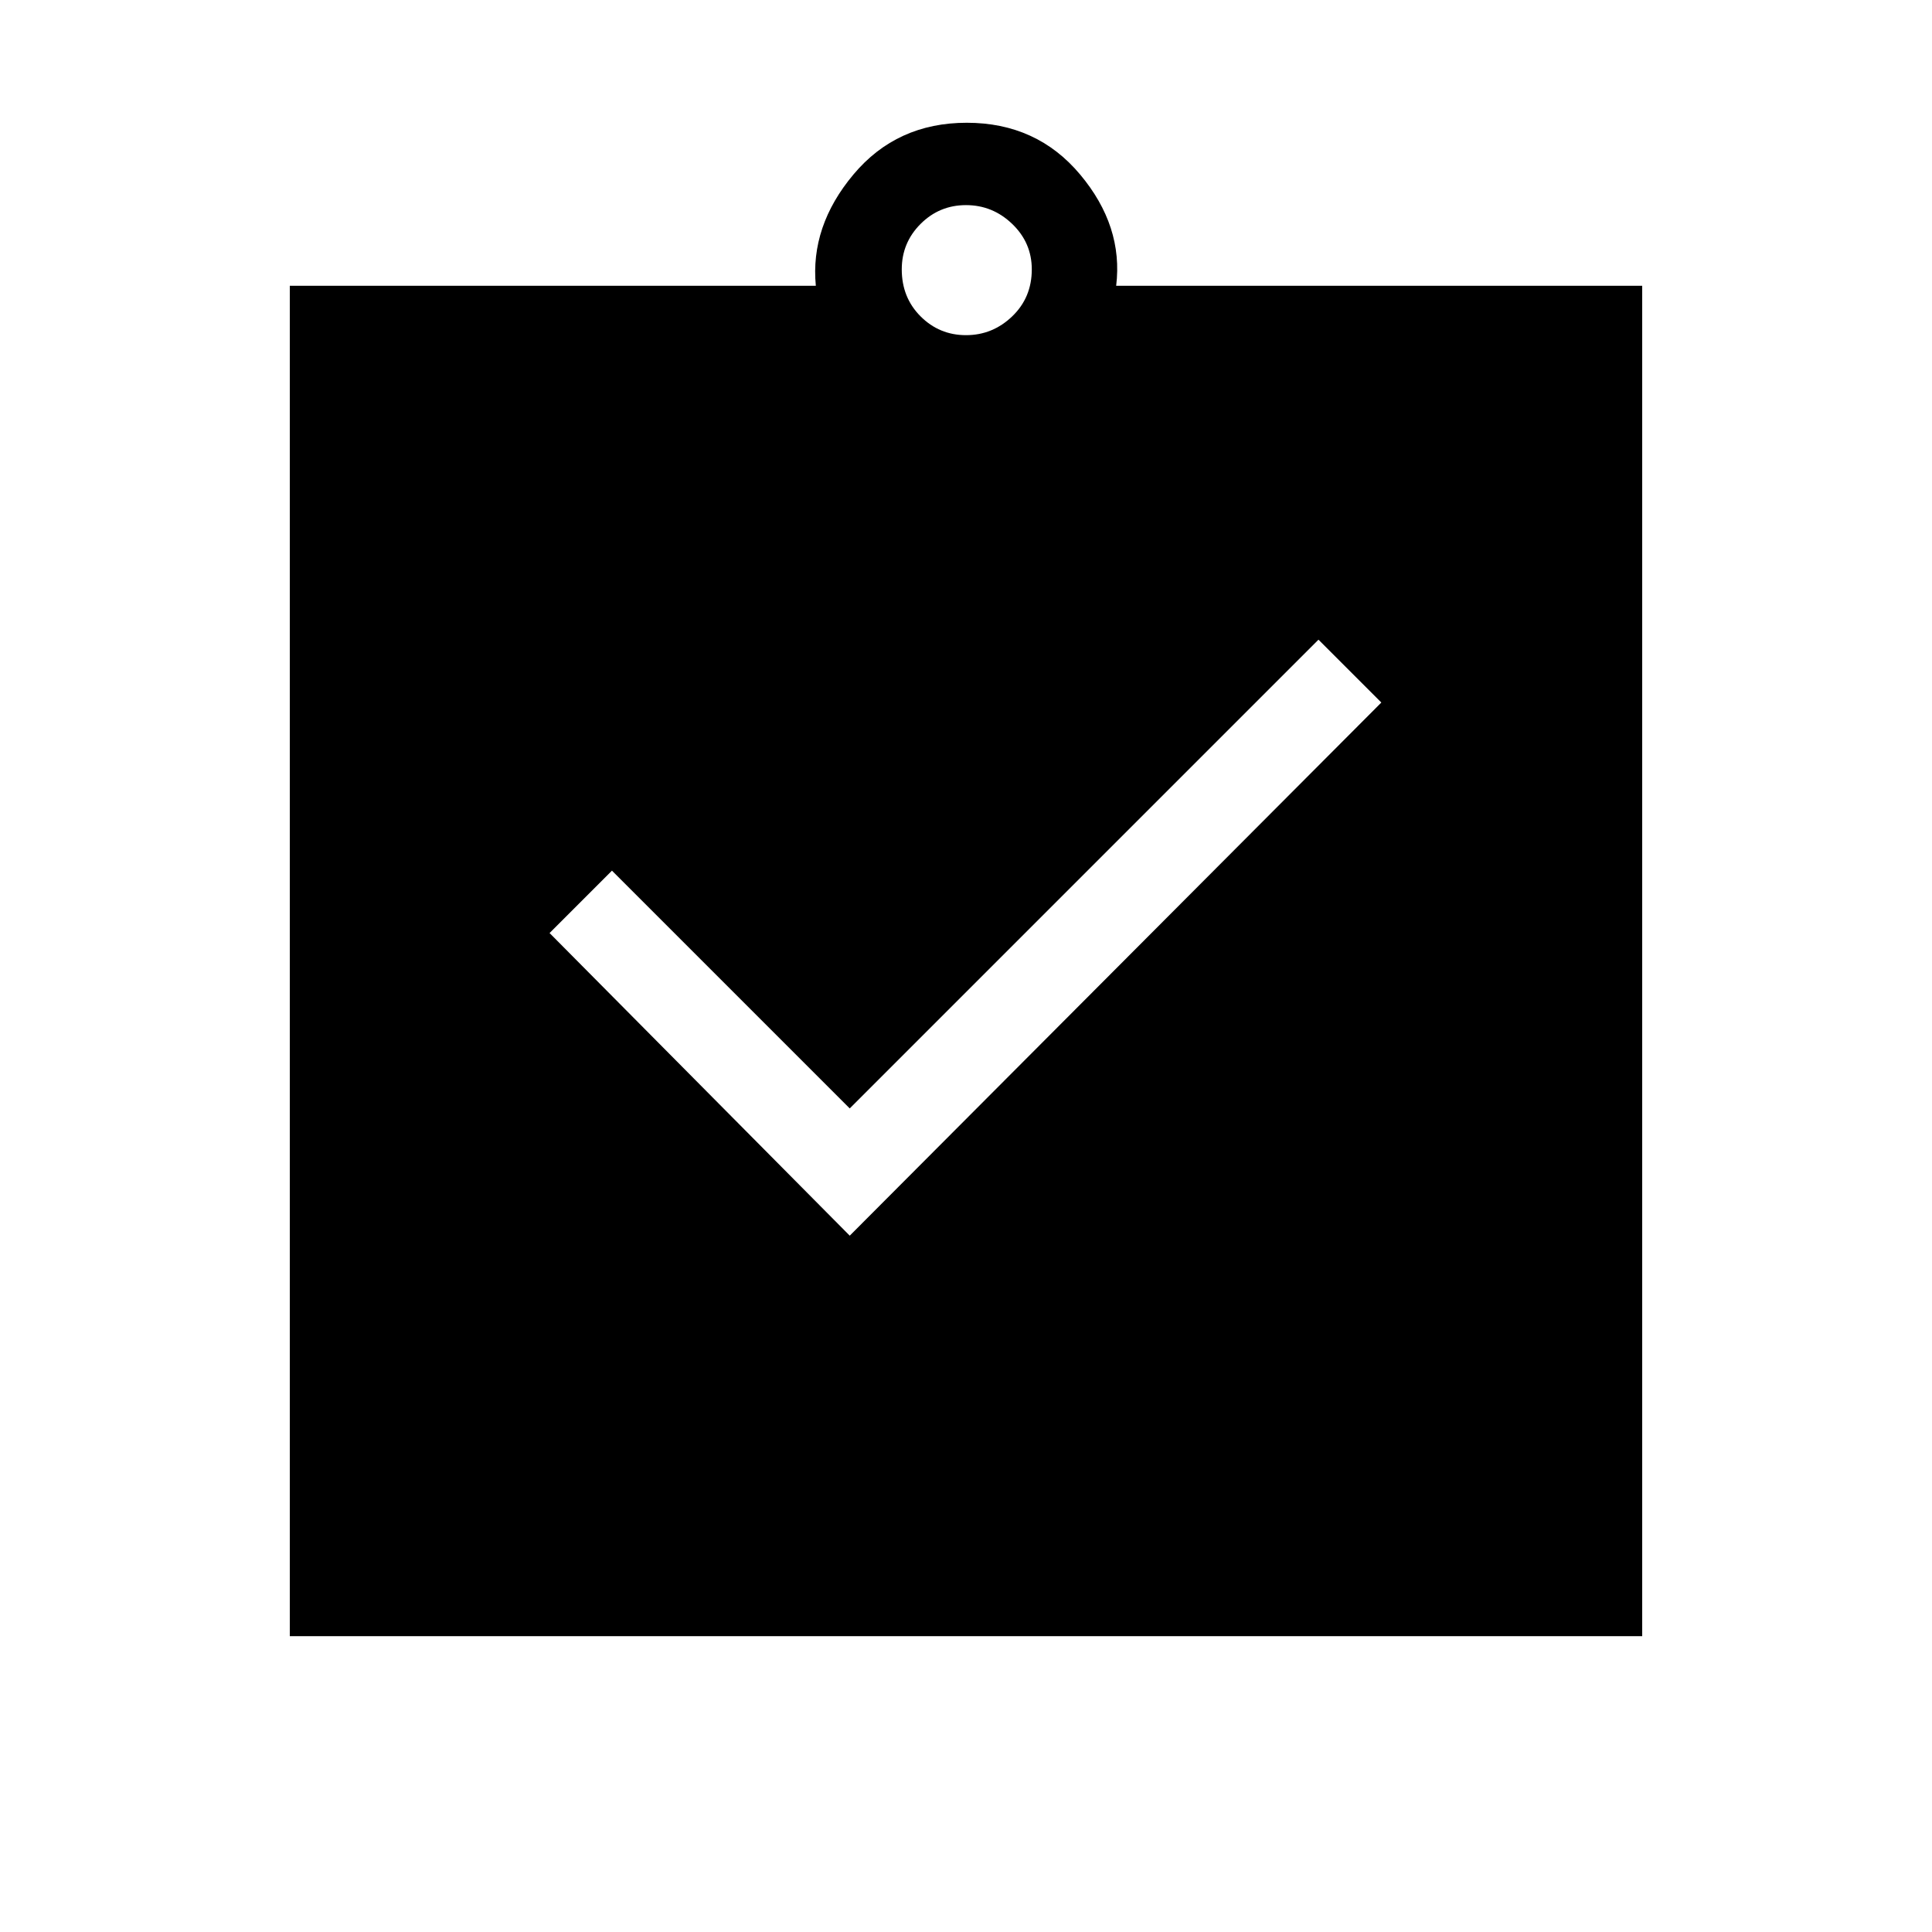 <svg xmlns="http://www.w3.org/2000/svg" height="48" viewBox="0 -960 960 960" width="48"><path d="m422.23-346 264.15-264.92-31.23-31.23-232.92 232.92-118.15-118.15-31 31L422.23-346ZM144-147v-671h261.38q-2.84-29.62 18.7-55.31t56.3-25.69q34.77 0 56.31 25.69T554.62-818H816v671H144Zm336-646.46q13.23 0 22.96-9.35 9.73-9.34 9.73-23.34 0-13.23-9.73-22.58-9.73-9.35-22.96-9.35t-22.58 9.35q-9.34 9.35-9.34 22.58 0 14 9.34 23.34 9.35 9.35 22.58 9.35Z"/></svg>